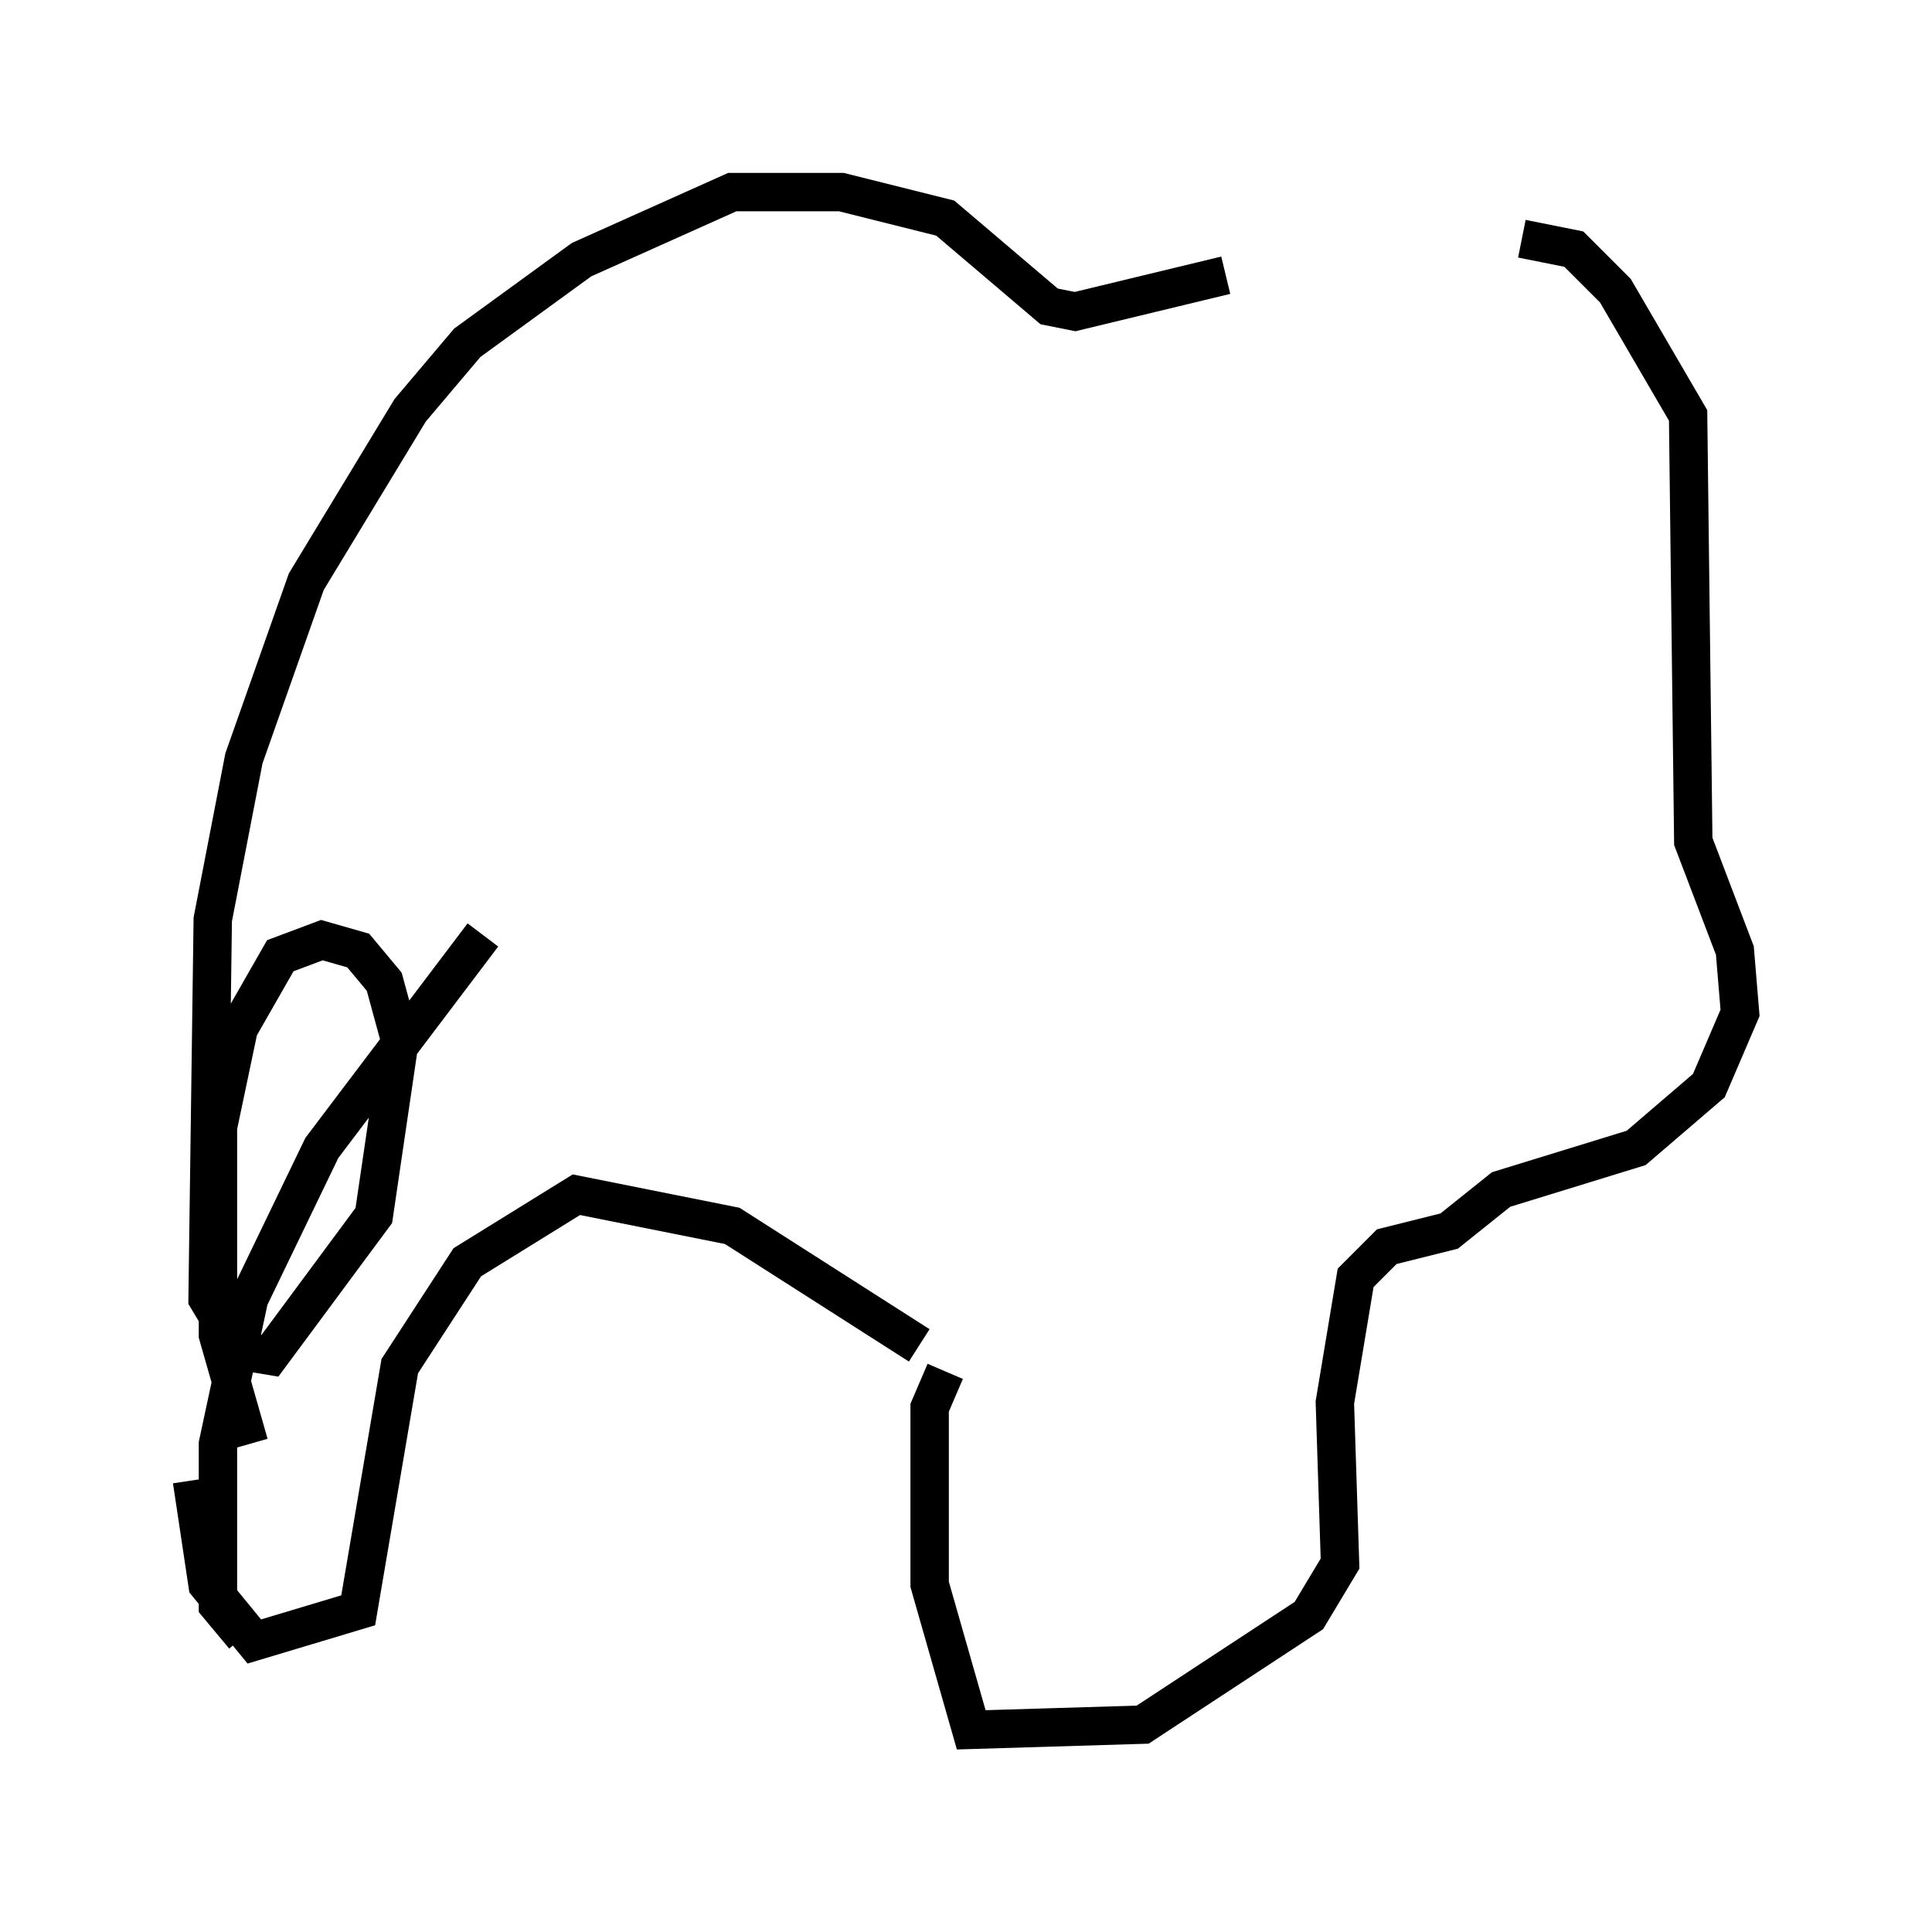<?xml version="1.0" encoding="utf-8" ?>
<svg baseProfile="full" height="50.054" version="1.1" width="50.324" xmlns="http://www.w3.org/2000/svg" xmlns:ev="http://www.w3.org/2001/xml-events" xmlns:xlink="http://www.w3.org/1999/xlink"><defs /><rect fill="white" height="50.054" width="50.324" x="0" y="0" /><path d="M29.898, 7.03 m9.743, -0.812 l1.353, 0.271 1.083, 1.083 l1.894, 3.248 0.135, 11.096 l1.083, 2.842 0.135, 1.624 l-0.812, 1.894 -1.894, 1.624 l-3.518, 1.083 -1.353, 1.083 l-1.624, 0.406 -0.812, 0.812 l-0.541, 3.248 0.135, 4.195 l-0.812, 1.353 -4.33, 2.842 l-4.465, 0.135 -1.083, -3.789 l0.0, -4.601 0.406, -0.947 m-0.677, -0.677 l-4.871, -3.112 -4.059, -0.812 l-2.842, 1.759 -1.759, 2.706 l-1.083, 6.36 -2.706, 0.812 l-1.218, -1.488 -0.406, -2.706 m26.928, -31.393 l-3.924, 0.947 -0.677, -0.135 l-2.706, -2.3 -2.706, -0.677 l-2.842, 0.0 -3.924, 1.759 l-2.977, 2.165 -1.488, 1.759 l-2.706, 4.465 -1.624, 4.601 l-0.812, 4.195 -0.135, 9.878 l0.812, 1.353 0.812, 0.135 l2.706, -3.654 0.677, -4.601 l-0.406, -1.488 -0.677, -0.812 l-0.947, -0.271 -1.083, 0.406 l-1.083, 1.894 -0.541, 2.571 l0.0, 5.413 0.812, 2.842 m-0.135, 5.007 l-0.677, -0.812 0.0, -4.195 l0.812, -3.789 1.894, -3.924 l4.195, -5.548 " fill="none" stroke="black" stroke-width="1" /></svg>